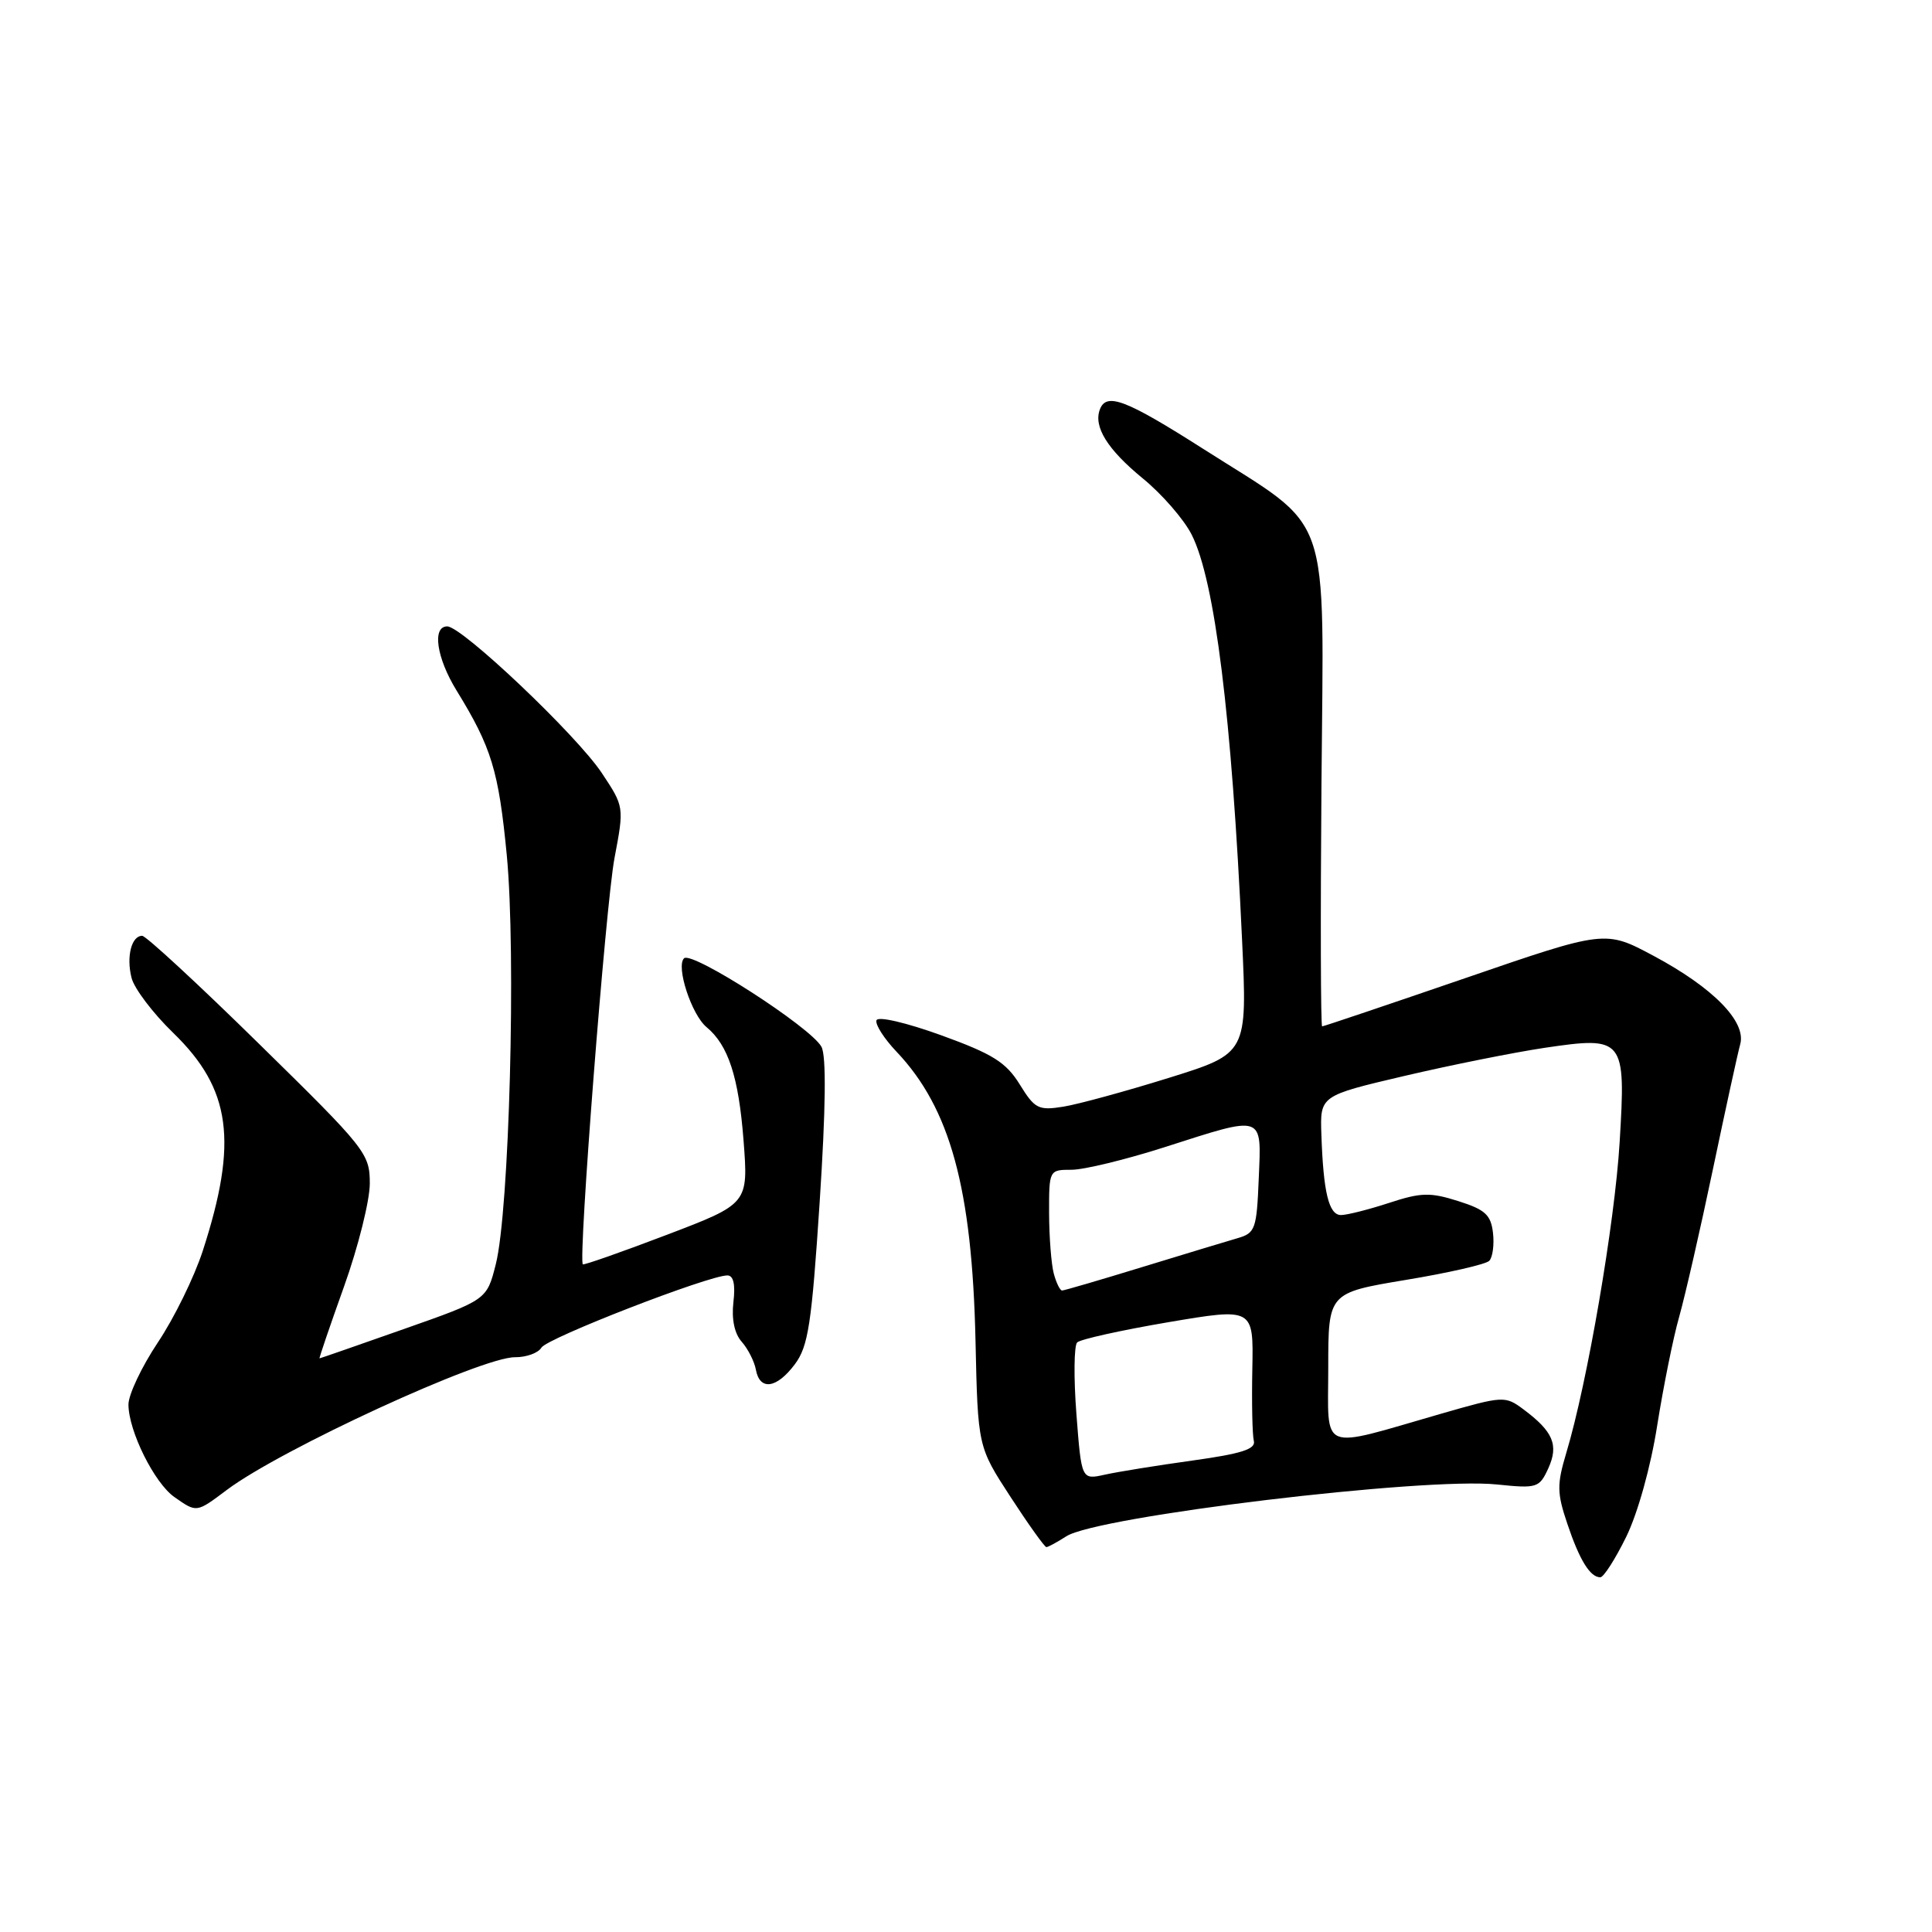 <?xml version="1.0" encoding="UTF-8" standalone="no"?>
<!DOCTYPE svg PUBLIC "-//W3C//DTD SVG 1.1//EN" "http://www.w3.org/Graphics/SVG/1.1/DTD/svg11.dtd" >
<svg xmlns="http://www.w3.org/2000/svg" xmlns:xlink="http://www.w3.org/1999/xlink" version="1.1" viewBox="0 0 256 256">
 <g >
 <path fill="currentColor"
d=" M 215.49 203.62 C 217.02 200.49 218.74 194.32 219.59 188.87 C 220.41 183.72 221.71 177.24 222.50 174.48 C 223.28 171.72 225.29 162.94 226.96 154.98 C 228.63 147.02 230.26 139.54 230.59 138.36 C 231.41 135.37 227.00 130.87 219.10 126.65 C 212.70 123.23 212.70 123.23 194.12 129.62 C 183.90 133.13 175.39 136.00 175.19 136.00 C 175.00 136.00 174.96 121.59 175.10 103.99 C 175.39 66.70 176.73 70.51 159.42 59.47 C 149.18 52.95 146.61 51.96 145.74 54.25 C 144.87 56.54 146.73 59.54 151.41 63.38 C 153.96 65.46 156.88 68.82 157.90 70.84 C 160.98 76.92 163.21 94.87 164.58 124.54 C 165.28 139.58 165.28 139.58 154.89 142.82 C 149.17 144.60 142.88 146.32 140.90 146.64 C 137.60 147.17 137.11 146.92 135.12 143.69 C 133.30 140.76 131.56 139.66 124.72 137.18 C 120.07 135.50 116.34 134.63 116.14 135.19 C 115.94 135.73 117.13 137.60 118.78 139.34 C 125.91 146.84 128.81 157.47 129.26 177.65 C 129.57 191.70 129.57 191.70 133.90 198.35 C 136.28 202.01 138.42 205.00 138.65 205.00 C 138.88 205.00 140.07 204.35 141.29 203.57 C 145.37 200.92 188.72 195.70 198.35 196.70 C 203.68 197.25 203.97 197.15 205.16 194.56 C 206.56 191.47 205.81 189.69 201.87 186.75 C 199.44 184.94 199.21 184.95 190.94 187.33 C 174.59 192.04 176.00 192.61 176.00 181.23 C 176.00 171.31 176.00 171.31 186.25 169.60 C 191.89 168.67 196.87 167.53 197.33 167.07 C 197.78 166.62 198.01 164.95 197.83 163.37 C 197.55 160.97 196.80 160.28 193.22 159.15 C 189.50 157.97 188.29 158.00 184.03 159.40 C 181.33 160.28 178.48 161.00 177.69 161.00 C 176.08 161.00 175.35 158.01 175.09 150.34 C 174.91 145.19 174.91 145.19 186.08 142.57 C 192.22 141.13 200.56 139.46 204.62 138.85 C 215.22 137.28 215.45 137.56 214.61 151.36 C 213.96 162.11 210.32 183.30 207.54 192.52 C 206.29 196.70 206.30 197.82 207.67 201.88 C 209.29 206.72 210.70 209.00 212.05 209.00 C 212.49 209.00 214.04 206.58 215.49 203.62 Z  M 30.06 197.42 C 37.24 192.03 63.82 179.80 68.24 179.84 C 69.74 179.85 71.32 179.28 71.74 178.57 C 72.47 177.31 93.89 169.00 96.38 169.00 C 97.19 169.00 97.46 170.19 97.18 172.54 C 96.92 174.80 97.32 176.71 98.28 177.79 C 99.11 178.73 99.96 180.40 100.16 181.50 C 100.68 184.31 102.92 183.99 105.33 180.76 C 107.10 178.39 107.55 175.43 108.61 159.28 C 109.42 146.88 109.50 139.93 108.85 138.71 C 107.47 136.14 91.69 125.97 90.64 126.98 C 89.54 128.05 91.63 134.45 93.62 136.10 C 96.50 138.49 97.87 142.68 98.52 151.07 C 99.17 159.50 99.17 159.50 88.33 163.63 C 82.38 165.90 77.38 167.65 77.23 167.53 C 76.59 166.98 80.26 119.88 81.42 113.72 C 82.71 106.90 82.71 106.90 79.75 102.44 C 76.44 97.44 61.22 83.00 59.26 83.00 C 57.23 83.00 57.84 87.18 60.50 91.50 C 65.13 99.03 66.07 102.11 67.15 113.30 C 68.40 126.36 67.49 160.47 65.69 167.54 C 64.50 172.24 64.50 172.24 53.50 176.11 C 47.45 178.24 42.43 179.99 42.34 179.99 C 42.25 180.00 43.71 175.71 45.59 170.46 C 47.47 165.21 49.00 159.07 49.00 156.82 C 49.00 152.85 48.50 152.22 34.37 138.36 C 26.33 130.46 19.34 124.00 18.84 124.00 C 17.42 124.00 16.72 126.76 17.43 129.57 C 17.78 130.98 20.26 134.25 22.94 136.85 C 30.63 144.30 31.57 151.26 26.86 165.77 C 25.74 169.21 23.07 174.67 20.91 177.89 C 18.76 181.12 17.01 184.82 17.02 186.13 C 17.05 189.66 20.46 196.51 23.11 198.37 C 26.09 200.45 25.99 200.47 30.06 197.42 Z  M 142.63 187.37 C 142.26 182.57 142.31 178.30 142.73 177.88 C 143.15 177.46 148.58 176.26 154.80 175.20 C 166.10 173.29 166.10 173.29 165.94 181.39 C 165.85 185.85 165.94 190.14 166.14 190.93 C 166.42 192.02 164.48 192.63 158.00 193.53 C 153.32 194.18 148.11 195.02 146.40 195.40 C 143.30 196.09 143.30 196.09 142.63 187.37 Z  M 139.63 168.75 C 139.30 167.51 139.02 163.91 139.01 160.75 C 139.00 155.03 139.02 155.00 141.99 155.00 C 143.63 155.00 149.19 153.65 154.34 152.00 C 167.60 147.75 167.15 147.60 166.79 156.17 C 166.52 162.85 166.33 163.39 164.00 164.06 C 162.62 164.46 156.94 166.18 151.36 167.89 C 145.79 169.60 141.00 171.00 140.73 171.00 C 140.46 171.00 139.96 169.99 139.63 168.75 Z "/>
</g>
</svg>